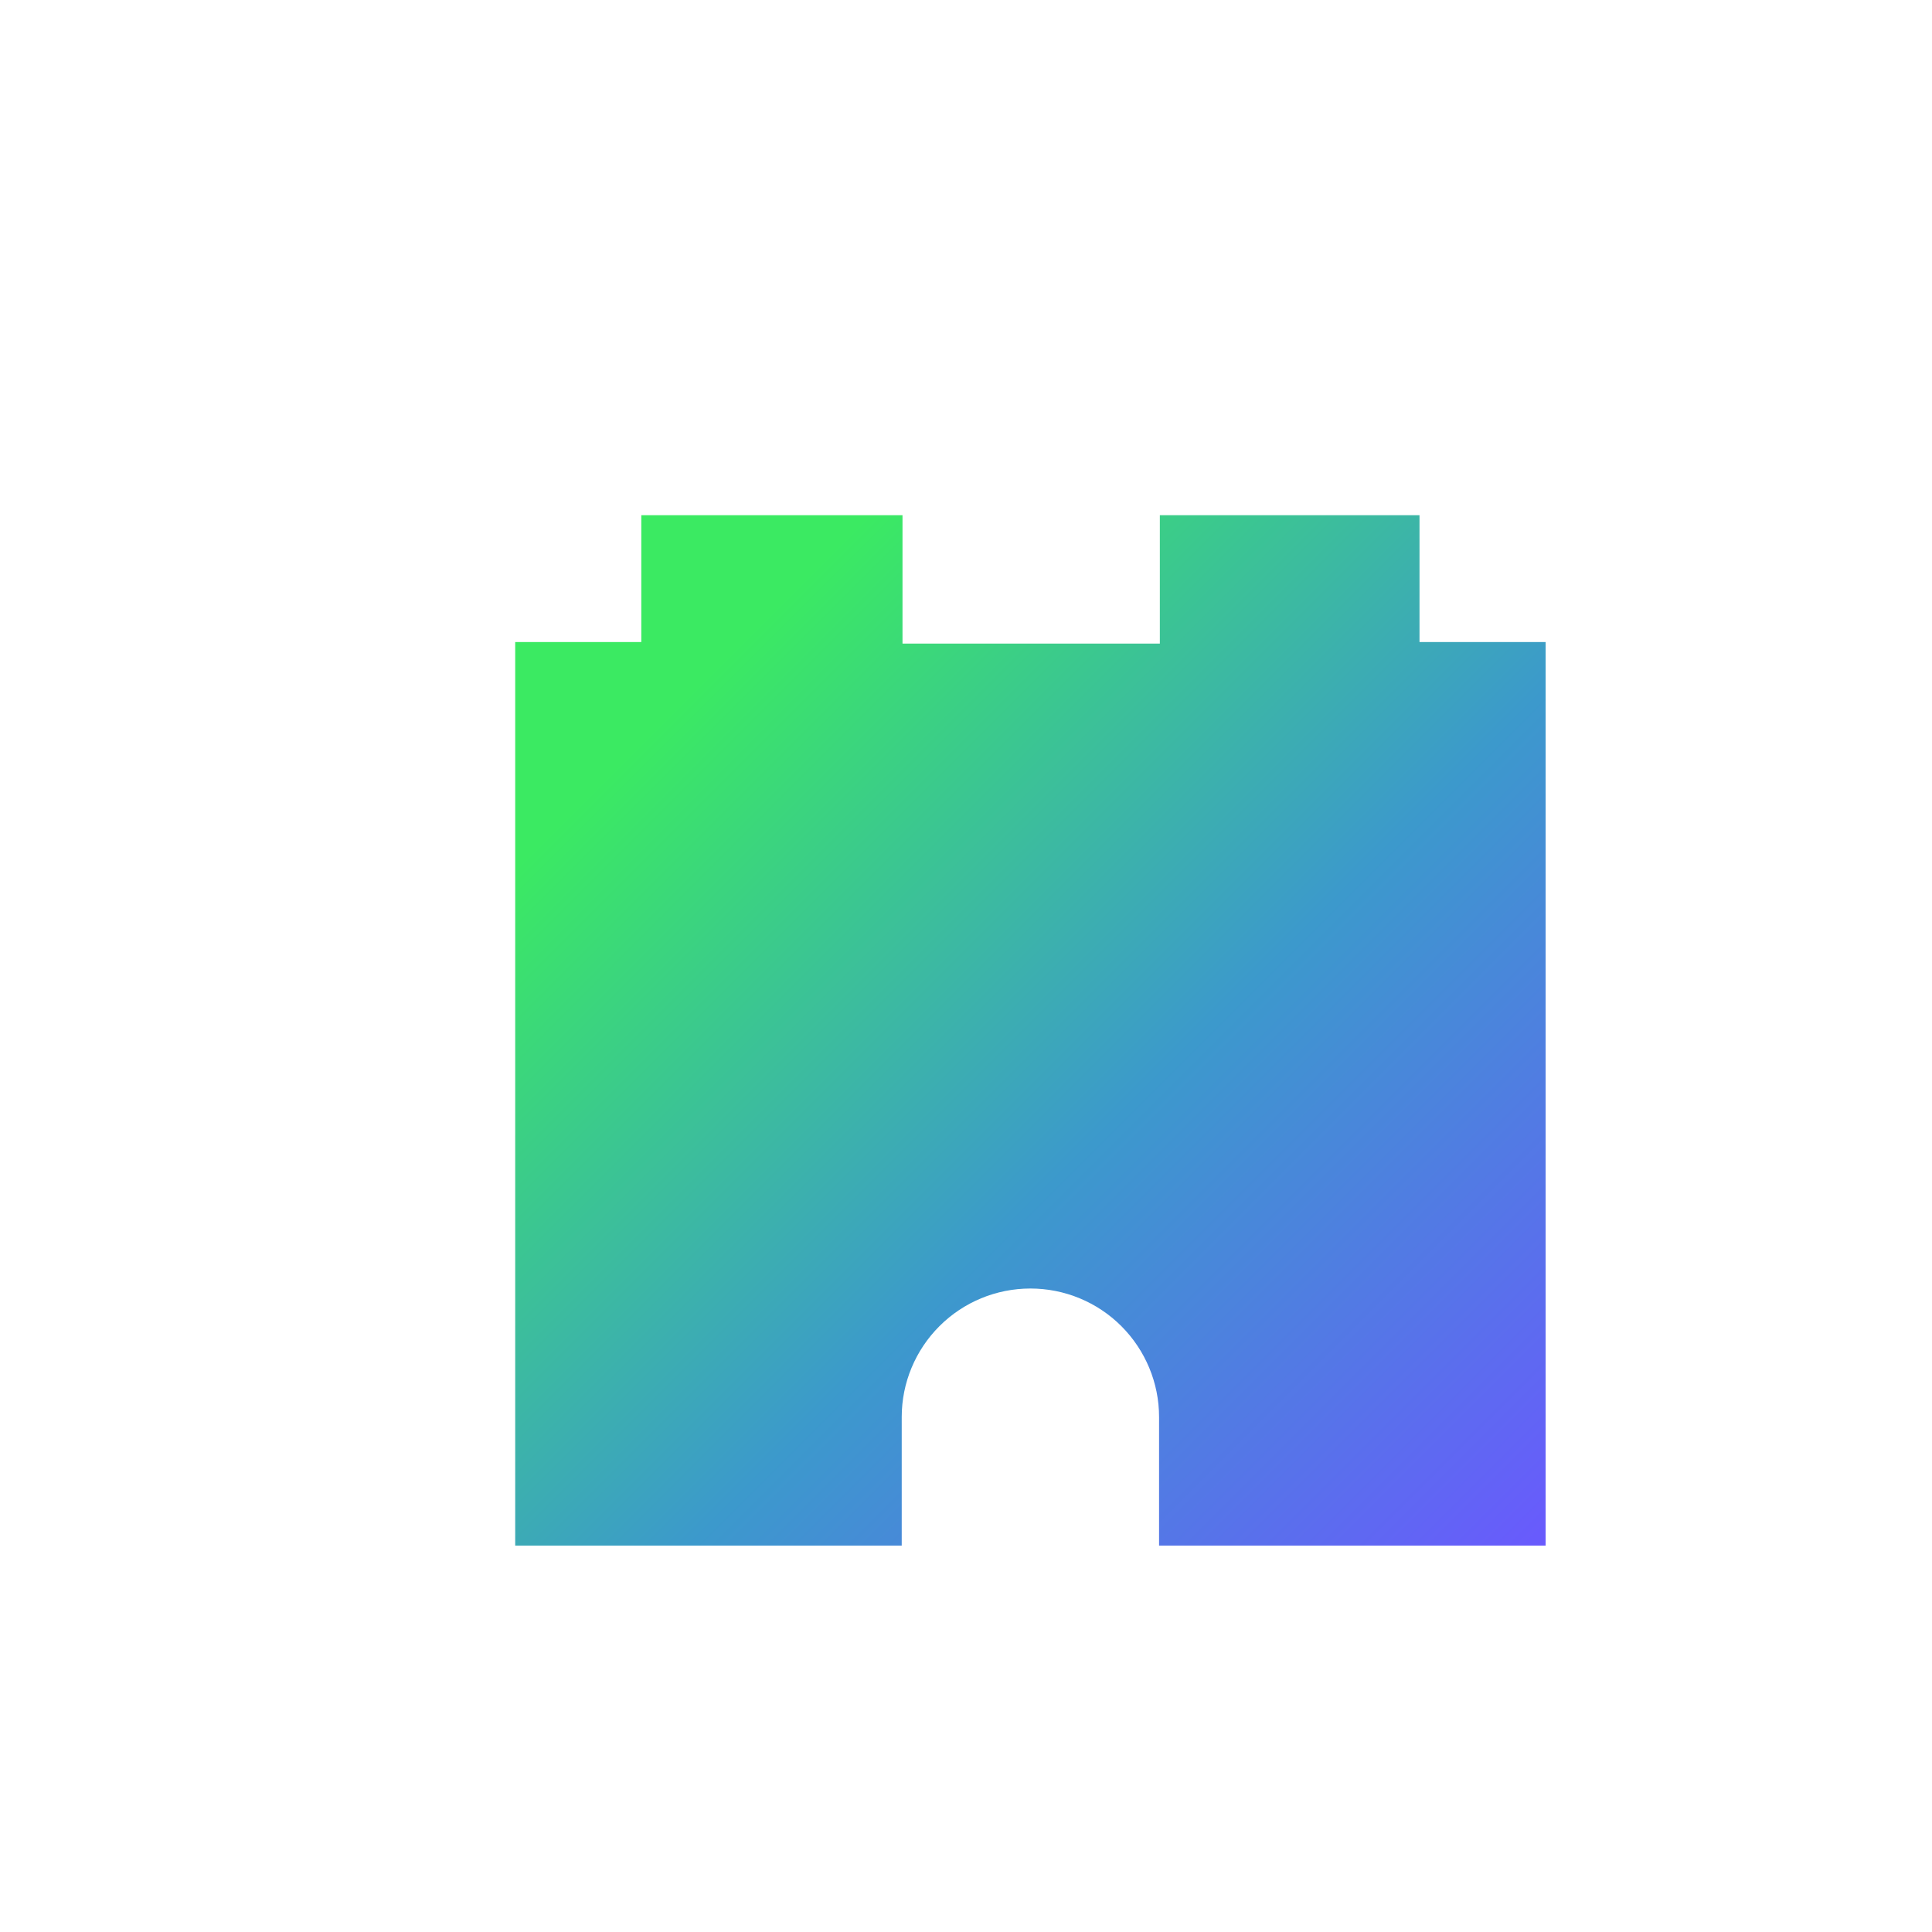 <?xml version="1.0" encoding="UTF-8" standalone="no"?>
<svg
        width="15"
        height="15"
        viewBox="0 0 15 15"
        fill="none"
        version="1.1"
        id="svg1910"
        sodipodi:docname="pluginIcon.svg"
        inkscape:version="1.2.1 (9c6d41e410, 2022-07-14)"
        xmlns:inkscape="http://www.inkscape.org/namespaces/inkscape"
        xmlns:sodipodi="http://sodipodi.sourceforge.net/DTD/sodipodi-0.dtd"
        xmlns="http://www.w3.org/2000/svg"
>
  <sodipodi:namedview
     id="namedview1912"
     pagecolor="#ffffff"
     bordercolor="#000000"
     borderopacity="0.25"
     inkscape:showpageshadow="2"
     inkscape:pageopacity="0.0"
     inkscape:pagecheckerboard="0"
     inkscape:deskcolor="#d1d1d1"
     showgrid="false"
     inkscape:zoom="20.05"
     inkscape:cx="19.975062"
     inkscape:cy="20"
     inkscape:window-width="1920"
     inkscape:window-height="1011"
     inkscape:window-x="0"
     inkscape:window-y="0"
     inkscape:window-maximized="1"
     inkscape:current-layer="svg1910" />
  <path
     d="M 11.021,4.985 V 4 H 9.005 V 4.997 H 7.007 V 4 H 4.979 V 4.985 H 4 V 12 H 7.001 V 11.001 C 7.001,10.736 7.107,10.483 7.294,10.296 7.481,10.109 7.735,10.004 8,10.004 c 0.265,0 0.519,0.105 0.706,0.292 0.187,0.187 0.293,0.441 0.293,0.705 V 12 H 12 V 4.985 Z"
     fill="url(#paint0_linear)"
     id="path1899"
     style="fill:url(#paint0_linear);stroke-width:0.249;stroke-dasharray:none" />
  <defs
     id="defs1908">
    <linearGradient
       id="paint0_linear"
       x1="2.942"
       y1="4.9"
       x2="37.777"
       y2="39.734"
       gradientUnits="userSpaceOnUse"
       gradientTransform="matrix(0.25,0,0,0.25,3,3)">
      <stop
         offset="0.159"
         stop-color="#3BEA62"
         id="stop1901" />
      <stop
         offset="0.54"
         stop-color="#3C99CC"
         id="stop1903" />
      <stop
         offset="0.937"
         stop-color="#6B57FF"
         id="stop1905" />
    </linearGradient>
  </defs>
</svg>
